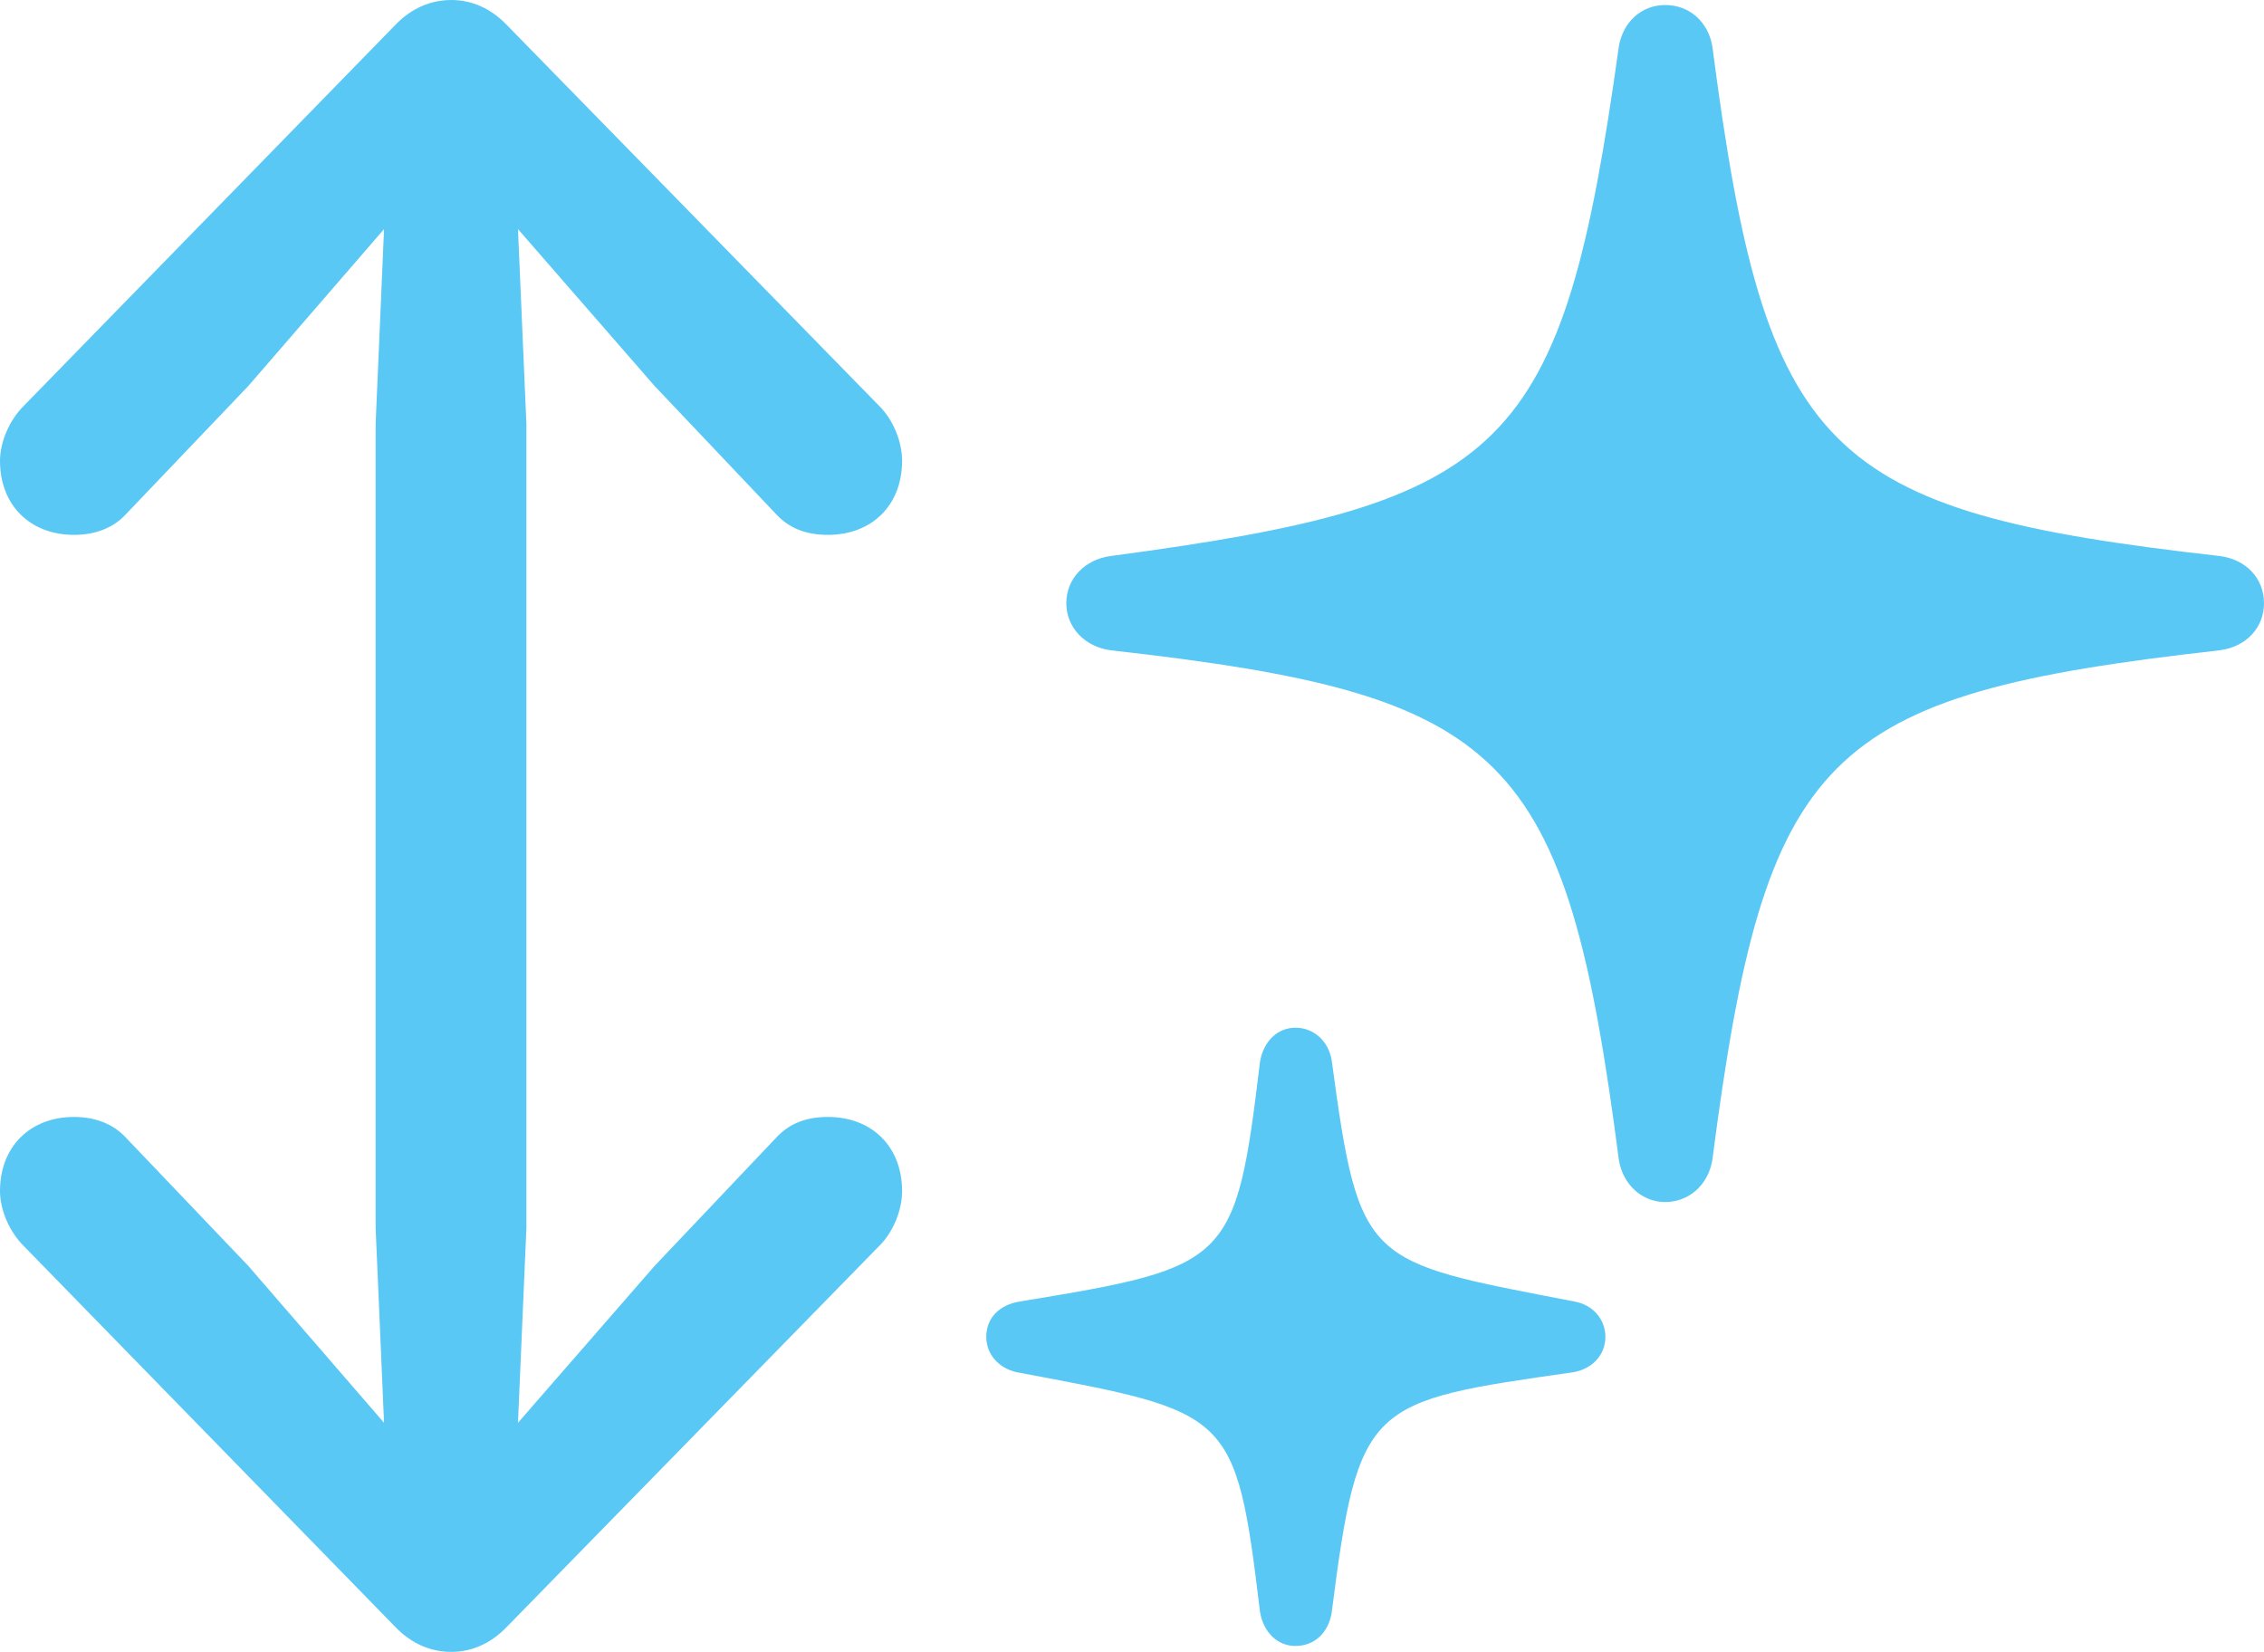 <?xml version="1.0" encoding="UTF-8"?>
<!--Generator: Apple Native CoreSVG 175.5-->
<!DOCTYPE svg
PUBLIC "-//W3C//DTD SVG 1.1//EN"
       "http://www.w3.org/Graphics/SVG/1.1/DTD/svg11.dtd">
<svg version="1.1" xmlns="http://www.w3.org/2000/svg" xmlns:xlink="http://www.w3.org/1999/xlink" width="32.812" height="23.938">
 <g>
  <rect height="23.938" opacity="0" width="32.812" x="0" y="0"/>
  <path d="M0 17.261C0 17.529 0.134 17.847 0.342 18.054L5.725 23.572C5.957 23.816 6.238 23.938 6.543 23.938C6.836 23.938 7.117 23.816 7.349 23.572L12.744 18.054C12.952 17.847 13.074 17.529 13.074 17.261C13.074 16.614 12.634 16.186 11.999 16.186C11.682 16.186 11.438 16.284 11.255 16.48L9.485 18.347L7.507 20.618L7.629 17.798L7.629 6.14L7.507 3.32L9.485 5.591L11.255 7.458C11.438 7.654 11.682 7.751 11.999 7.751C12.634 7.751 13.074 7.324 13.074 6.677C13.074 6.409 12.952 6.091 12.744 5.884L7.349 0.366C7.117 0.122 6.836 0 6.543 0C6.238 0 5.957 0.122 5.725 0.366L0.342 5.884C0.134 6.091 0 6.409 0 6.677C0 7.324 0.439 7.751 1.074 7.751C1.392 7.751 1.648 7.642 1.819 7.458L3.601 5.591L5.566 3.32L5.444 6.14L5.444 17.798L5.566 20.618L3.601 18.347L1.819 16.48C1.648 16.296 1.392 16.186 1.074 16.186C0.439 16.186 0 16.614 0 17.261ZM15.454 8.74C15.454 9.094 15.723 9.375 16.101 9.424C21.851 10.071 22.693 10.877 23.462 16.809C23.523 17.175 23.804 17.419 24.133 17.419C24.475 17.419 24.756 17.175 24.817 16.809C25.586 10.877 26.416 10.071 32.166 9.424C32.556 9.375 32.812 9.094 32.812 8.74C32.812 8.386 32.556 8.105 32.166 8.057C26.428 7.41 25.586 6.592 24.817 0.671C24.756 0.317 24.487 0.073 24.133 0.073C23.791 0.073 23.523 0.317 23.462 0.671C22.644 6.555 21.863 7.288 16.101 8.057C15.723 8.105 15.454 8.386 15.454 8.74ZM14.294 19.373C14.294 19.617 14.465 19.824 14.734 19.885C17.847 20.471 17.908 20.435 18.262 23.364C18.311 23.645 18.506 23.852 18.774 23.852C19.055 23.852 19.25 23.657 19.299 23.377C19.69 20.312 19.824 20.312 22.803 19.885C23.084 19.836 23.267 19.629 23.267 19.373C23.267 19.128 23.096 18.909 22.815 18.86C19.788 18.274 19.702 18.347 19.299 15.356C19.25 15.088 19.043 14.893 18.774 14.893C18.506 14.893 18.311 15.1 18.262 15.381C17.908 18.311 17.834 18.359 14.783 18.86C14.477 18.909 14.294 19.104 14.294 19.373Z" fill="#5ac8f5"/>
 </g>
</svg>

